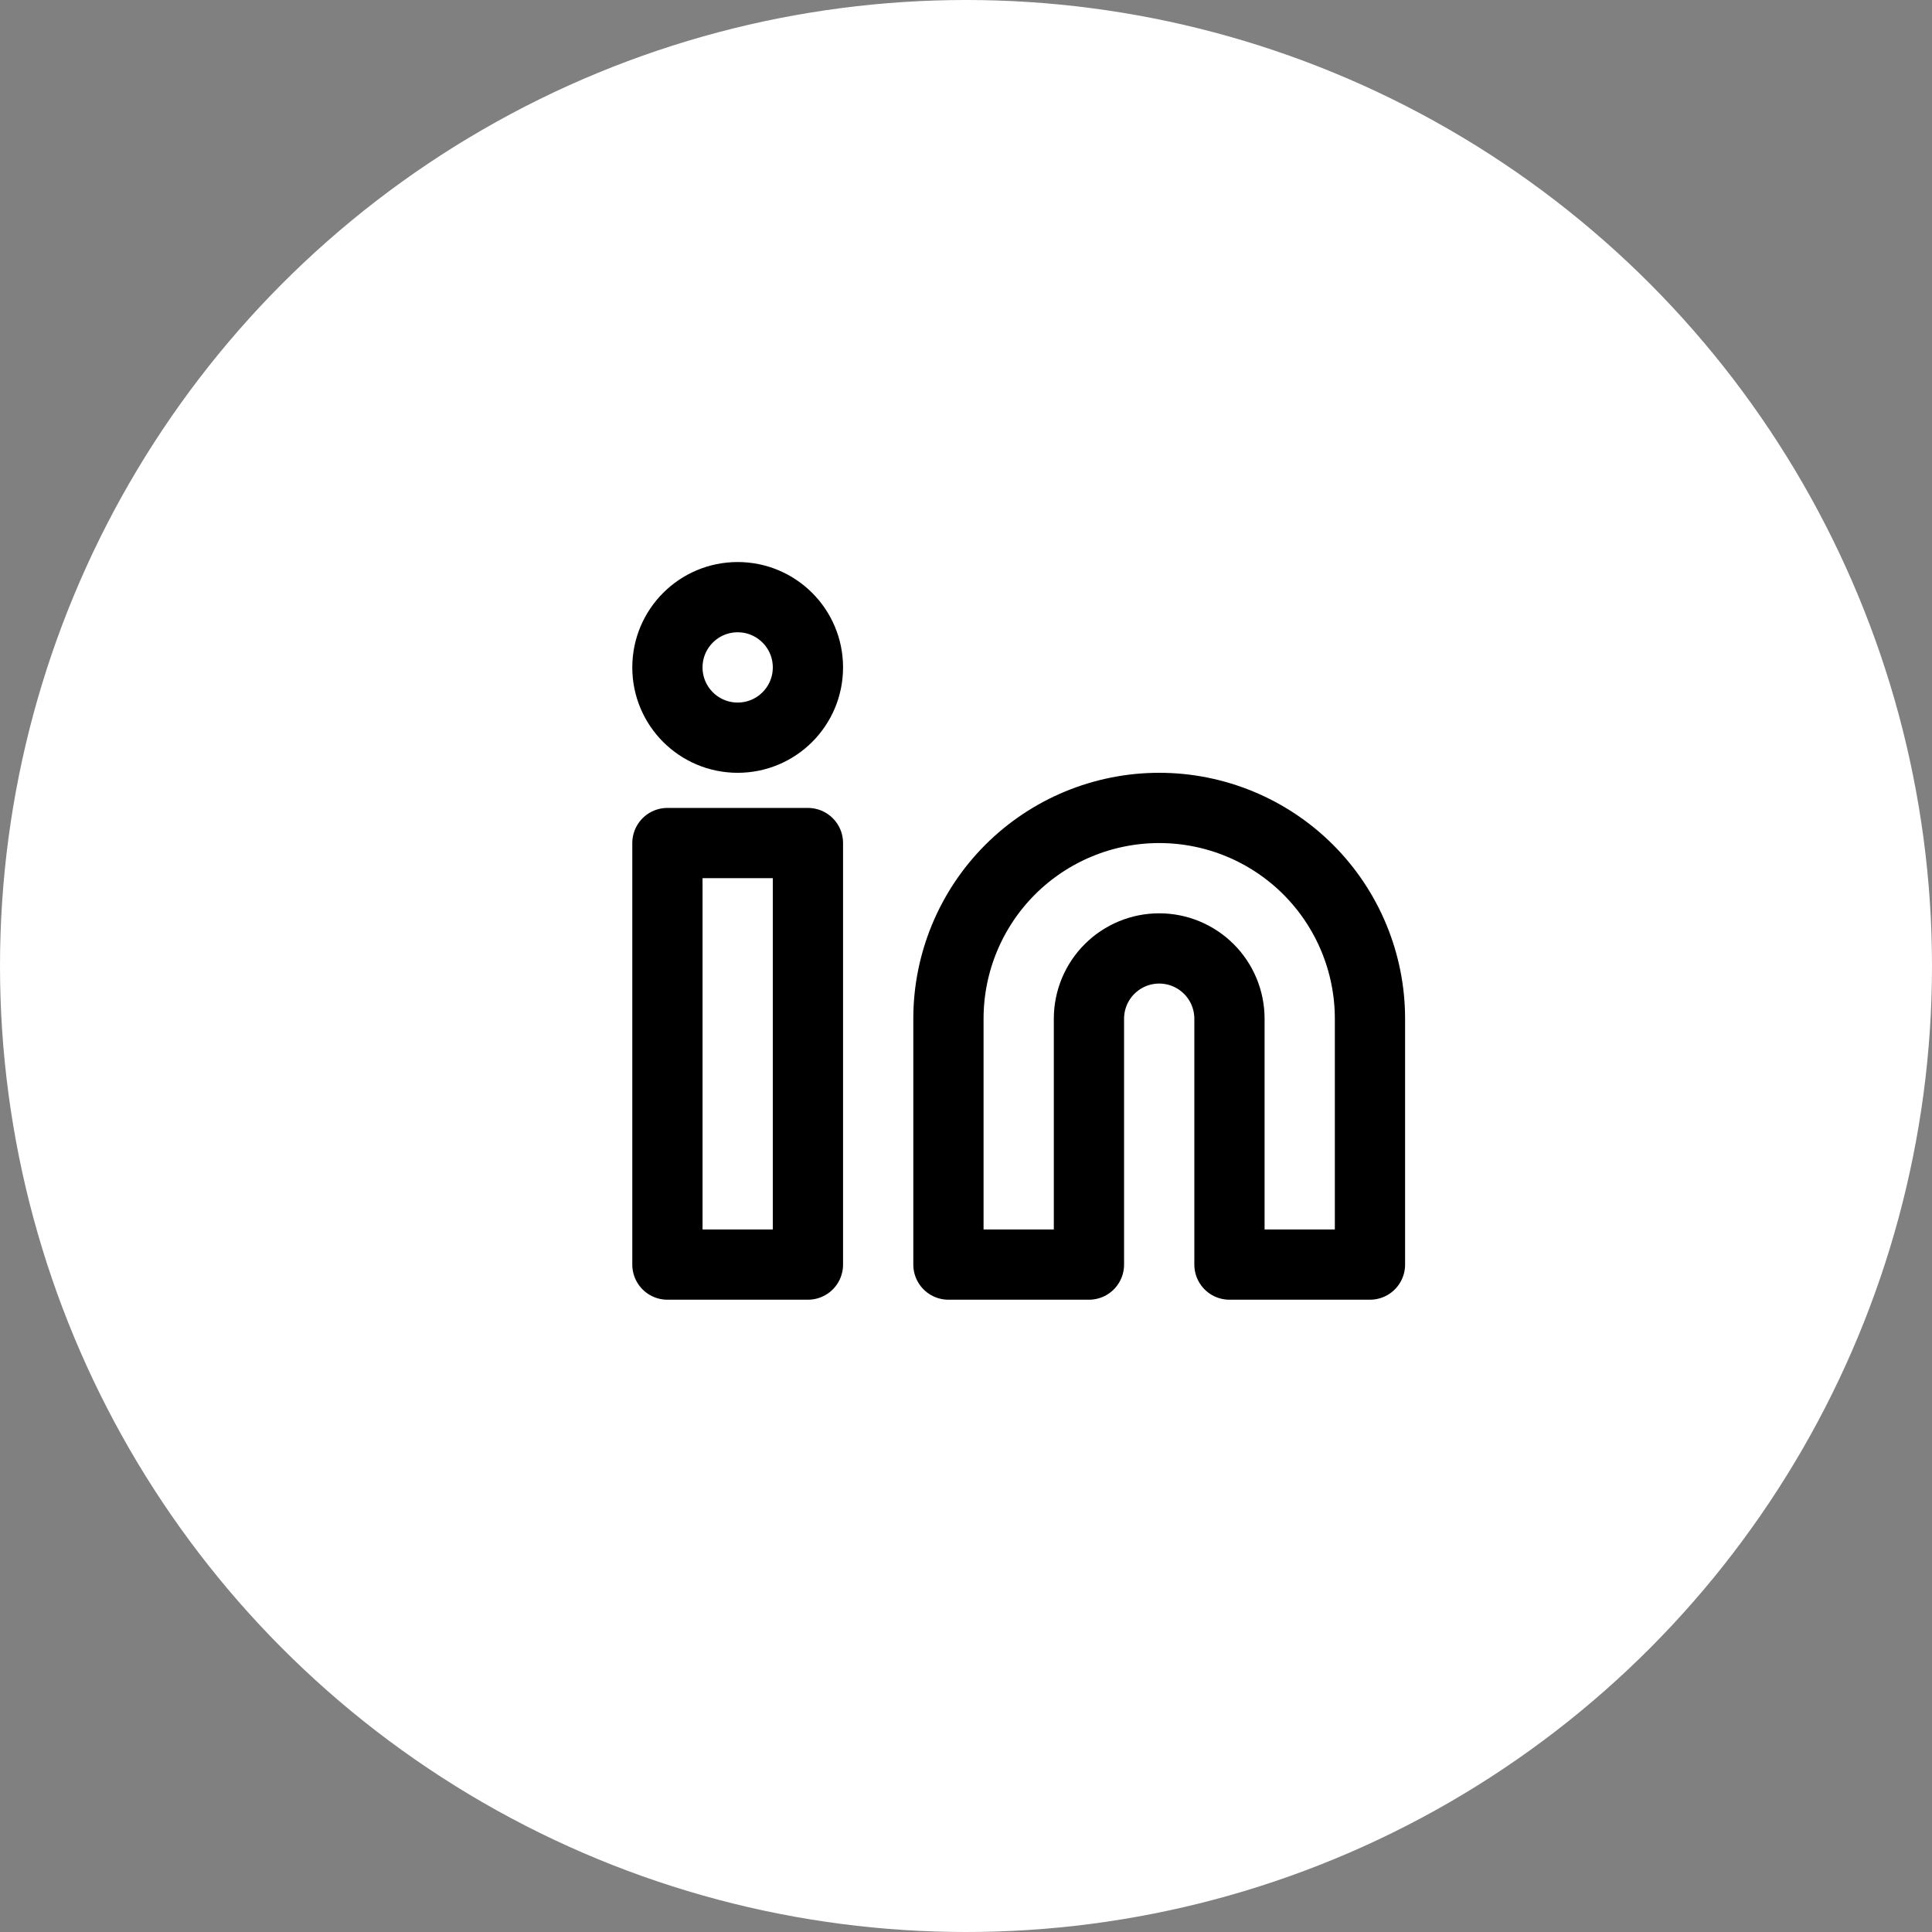 <svg width="55" height="55" viewBox="0 0 55 55" fill="none" xmlns="http://www.w3.org/2000/svg">
<rect x="0" y="0" width="55" height="55" fill="#808080" stroke="none"/>
<circle cx="27.5" cy="27.5" r="27.5" fill="white"/>
<path d="M33 23C34.591 23 36.117 23.632 37.243 24.757C38.368 25.883 39 27.409 39 29V36H35V29C35 28.47 34.789 27.961 34.414 27.586C34.039 27.211 33.53 27 33 27C32.47 27 31.961 27.211 31.586 27.586C31.211 27.961 31 28.47 31 29V36H27V29C27 27.409 27.632 25.883 28.757 24.757C29.883 23.632 31.409 23 33 23V23Z" stroke="black" stroke-width="2" stroke-linecap="round" stroke-linejoin="round"/>
<path d="M23 24H19V36H23V24Z" stroke="black" stroke-width="2" stroke-linecap="round" stroke-linejoin="round"/>
<path d="M21 21C22.105 21 23 20.105 23 19C23 17.895 22.105 17 21 17C19.895 17 19 17.895 19 19C19 20.105 19.895 21 21 21Z" stroke="black" stroke-width="2" stroke-linecap="round" stroke-linejoin="round"/>
</svg>
